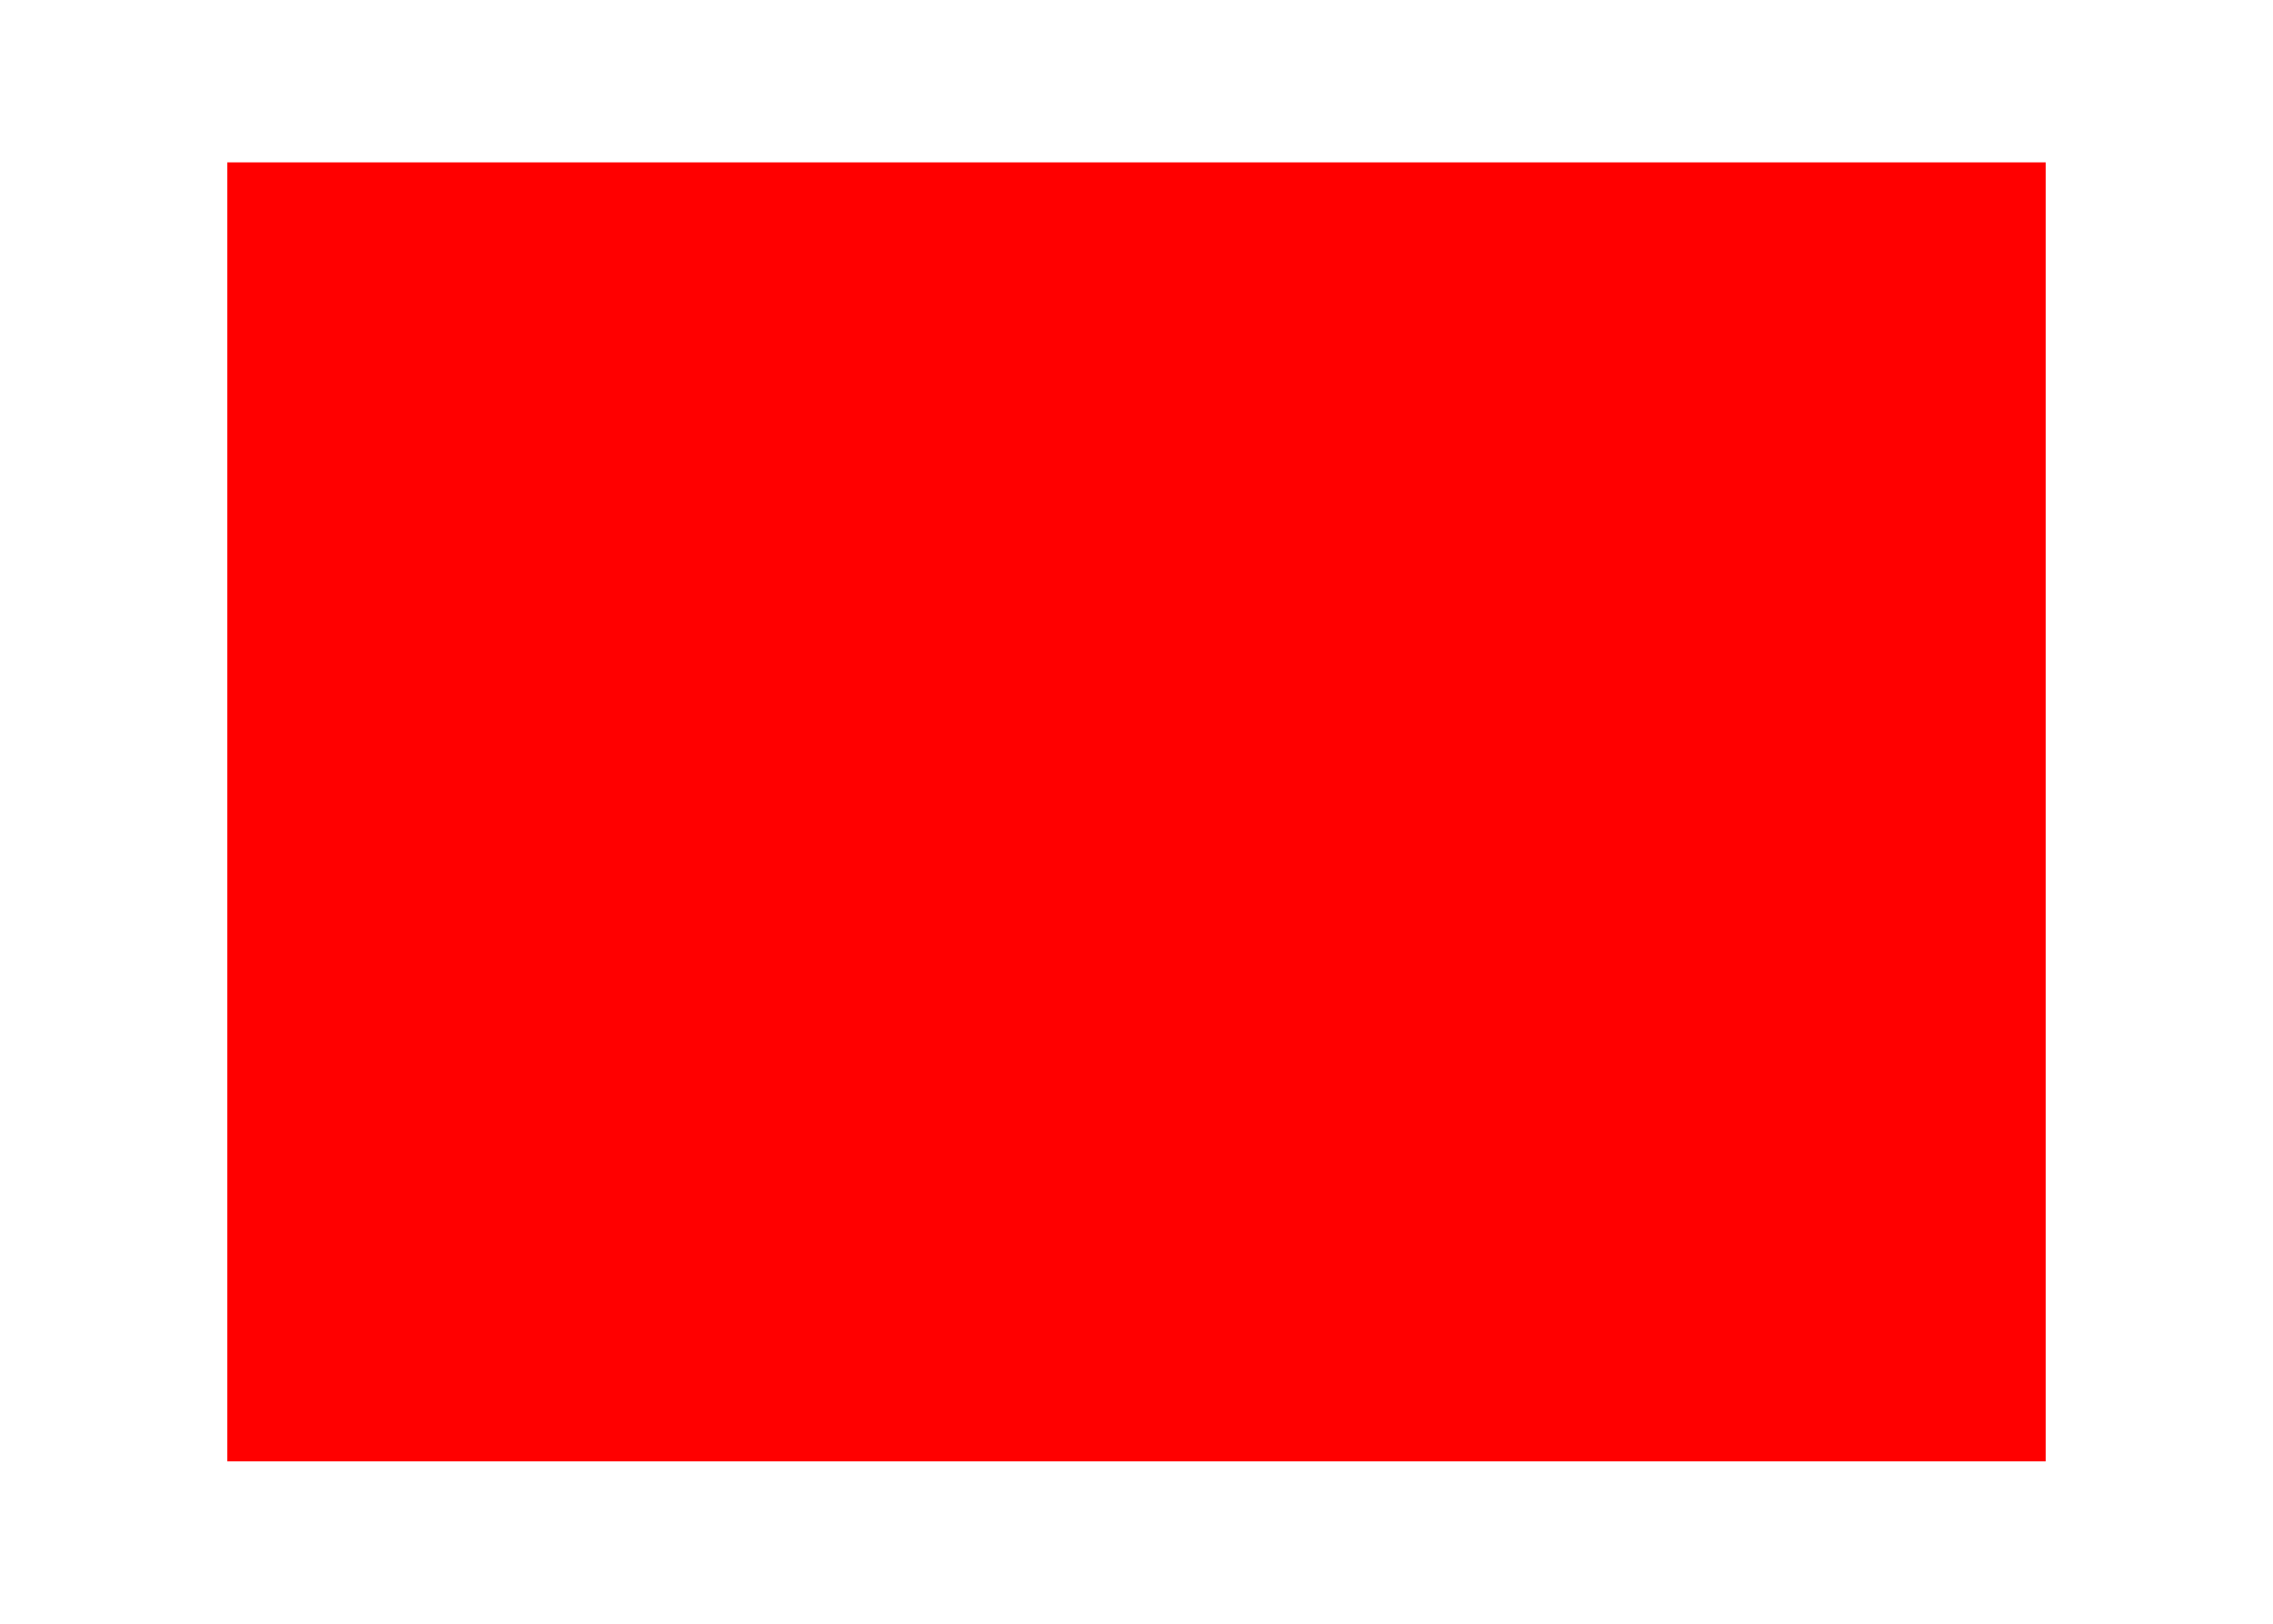 <svg id="svg" baseProfile="full" xmlns="http://www.w3.org/2000/svg" xmlns:xlink="http://www.w3.org/1999/xlink" version="1.1" style = "background:white" viewBox="0 0 400 285.714">
<g id="outerG" transform = "translate(40 28.571)scale(45.714)">
<g id="main" >
<g id="main_rr" >
<defs id="defs">
<filter id="g6"><feGaussianBlur visibility="inherit" id="blur" stdDeviation="5" in="SourceGraphic"></feGaussianBlur></filter></defs>
<rect visibility="inherit" stroke="transparent" fill="rgb(255,0,0)" id="__contents" width="7" height="5"></rect>
</g>

</g>

</g>
</svg>
